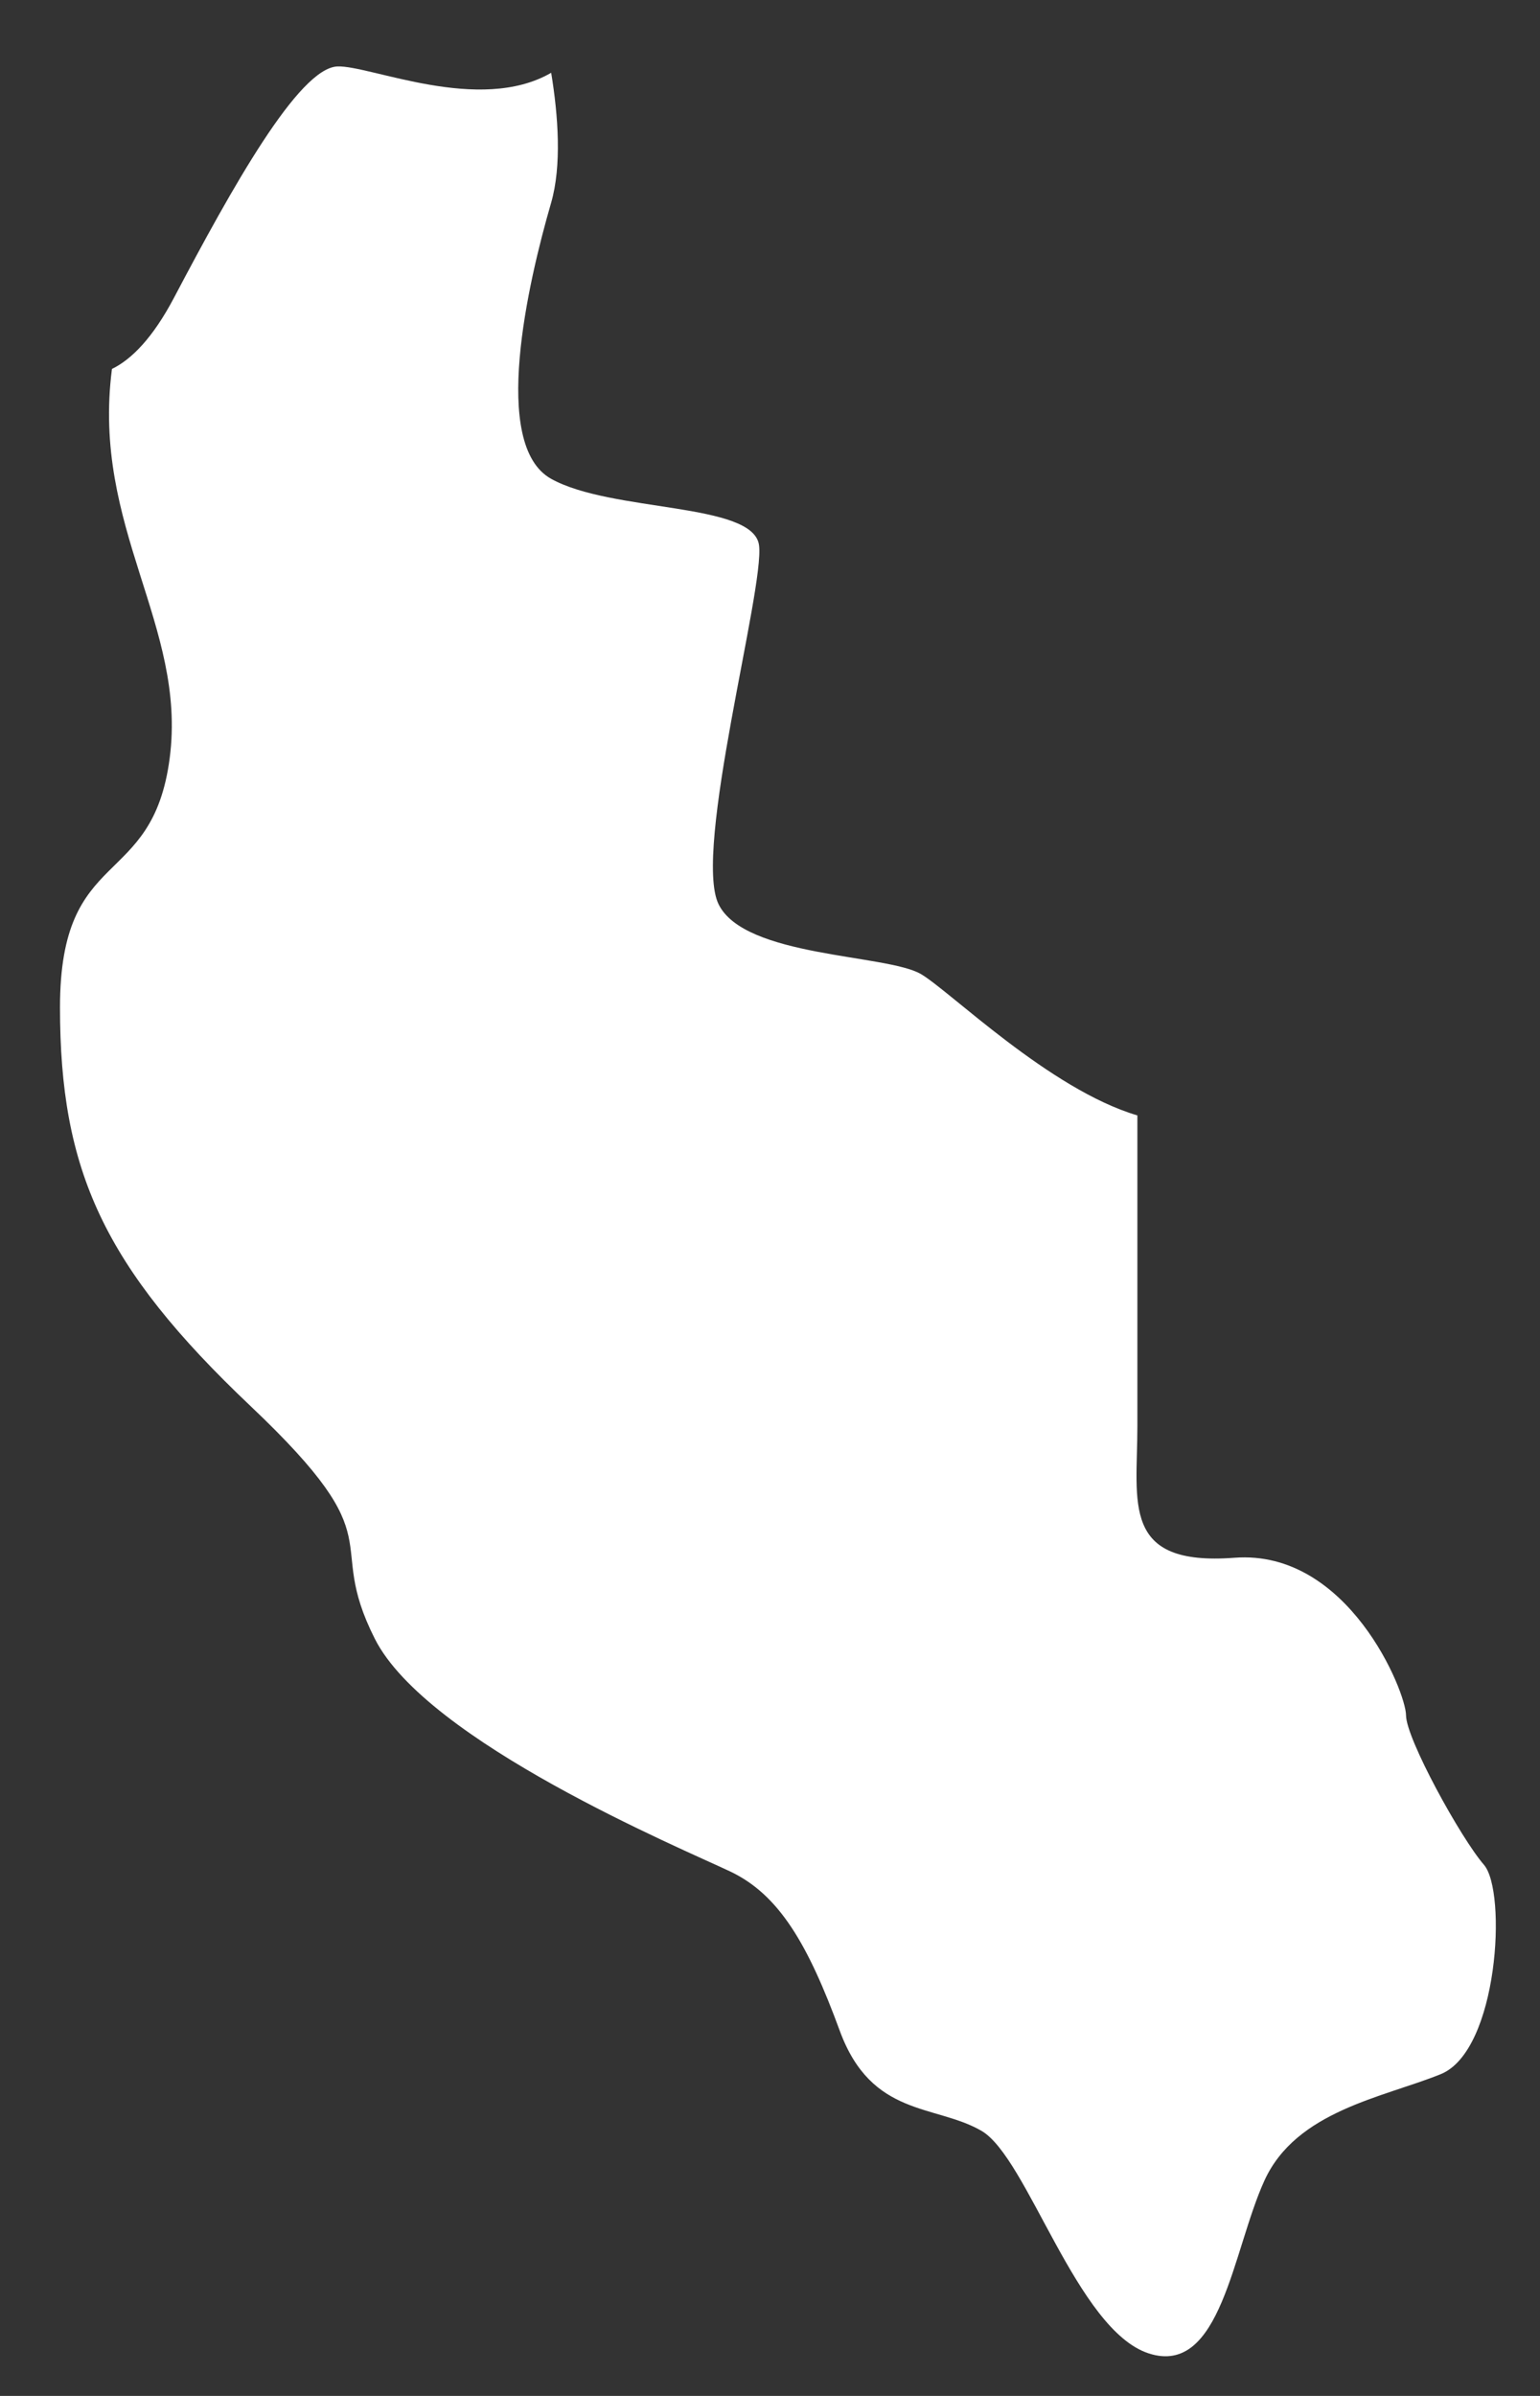 <?xml version="1.0" encoding="UTF-8"?><svg id="Layer_1" xmlns="http://www.w3.org/2000/svg" viewBox="0 0 153 238"><rect x="0" y="0" width="153" height="238" fill="#333333" stroke="none"/><defs><style>.cls-1{fill:#fff;}</style></defs><path class="cls-1" d="m147.44,185.25c-2.3-2.64-7.75-12.55-7.75-14.86s-5.74-16.51-17.05-15.65-9.64-5.48-9.64-13.08v-30.86c-8.72-2.57-18.7-12.42-21.52-14.05-3.44-1.98-17.51-1.65-20.09-6.93s4.59-31.37,4.02-35.66-14.64-3.24-20.66-6.6-2.3-19.48,0-27.4c1.07-3.69.71-8.67.01-12.93-7.13,4.13-17.99-.75-21.23-.63-3.85.14-10.5,12.08-16.24,22.97-2.11,4-4.22,6.13-6.17,7.08,0,0,0,.01,0,.02-2.04,15.79,7.46,25.42,5.74,38.63s-10.9,8.58-10.9,24.76,4.3,25.75,18.94,39.62c14.64,13.87,7.17,12.88,12.34,23.11s30.42,20.8,35.3,23.11,7.75,7.26,10.9,15.85c3.16,8.58,9.47,7.26,14.06,9.91s9.47,19.81,16.64,22.12,8.32-10.24,11.48-17.17,11.77-8.25,17.51-10.57,6.6-18.16,4.3-20.8Z"/></svg>
